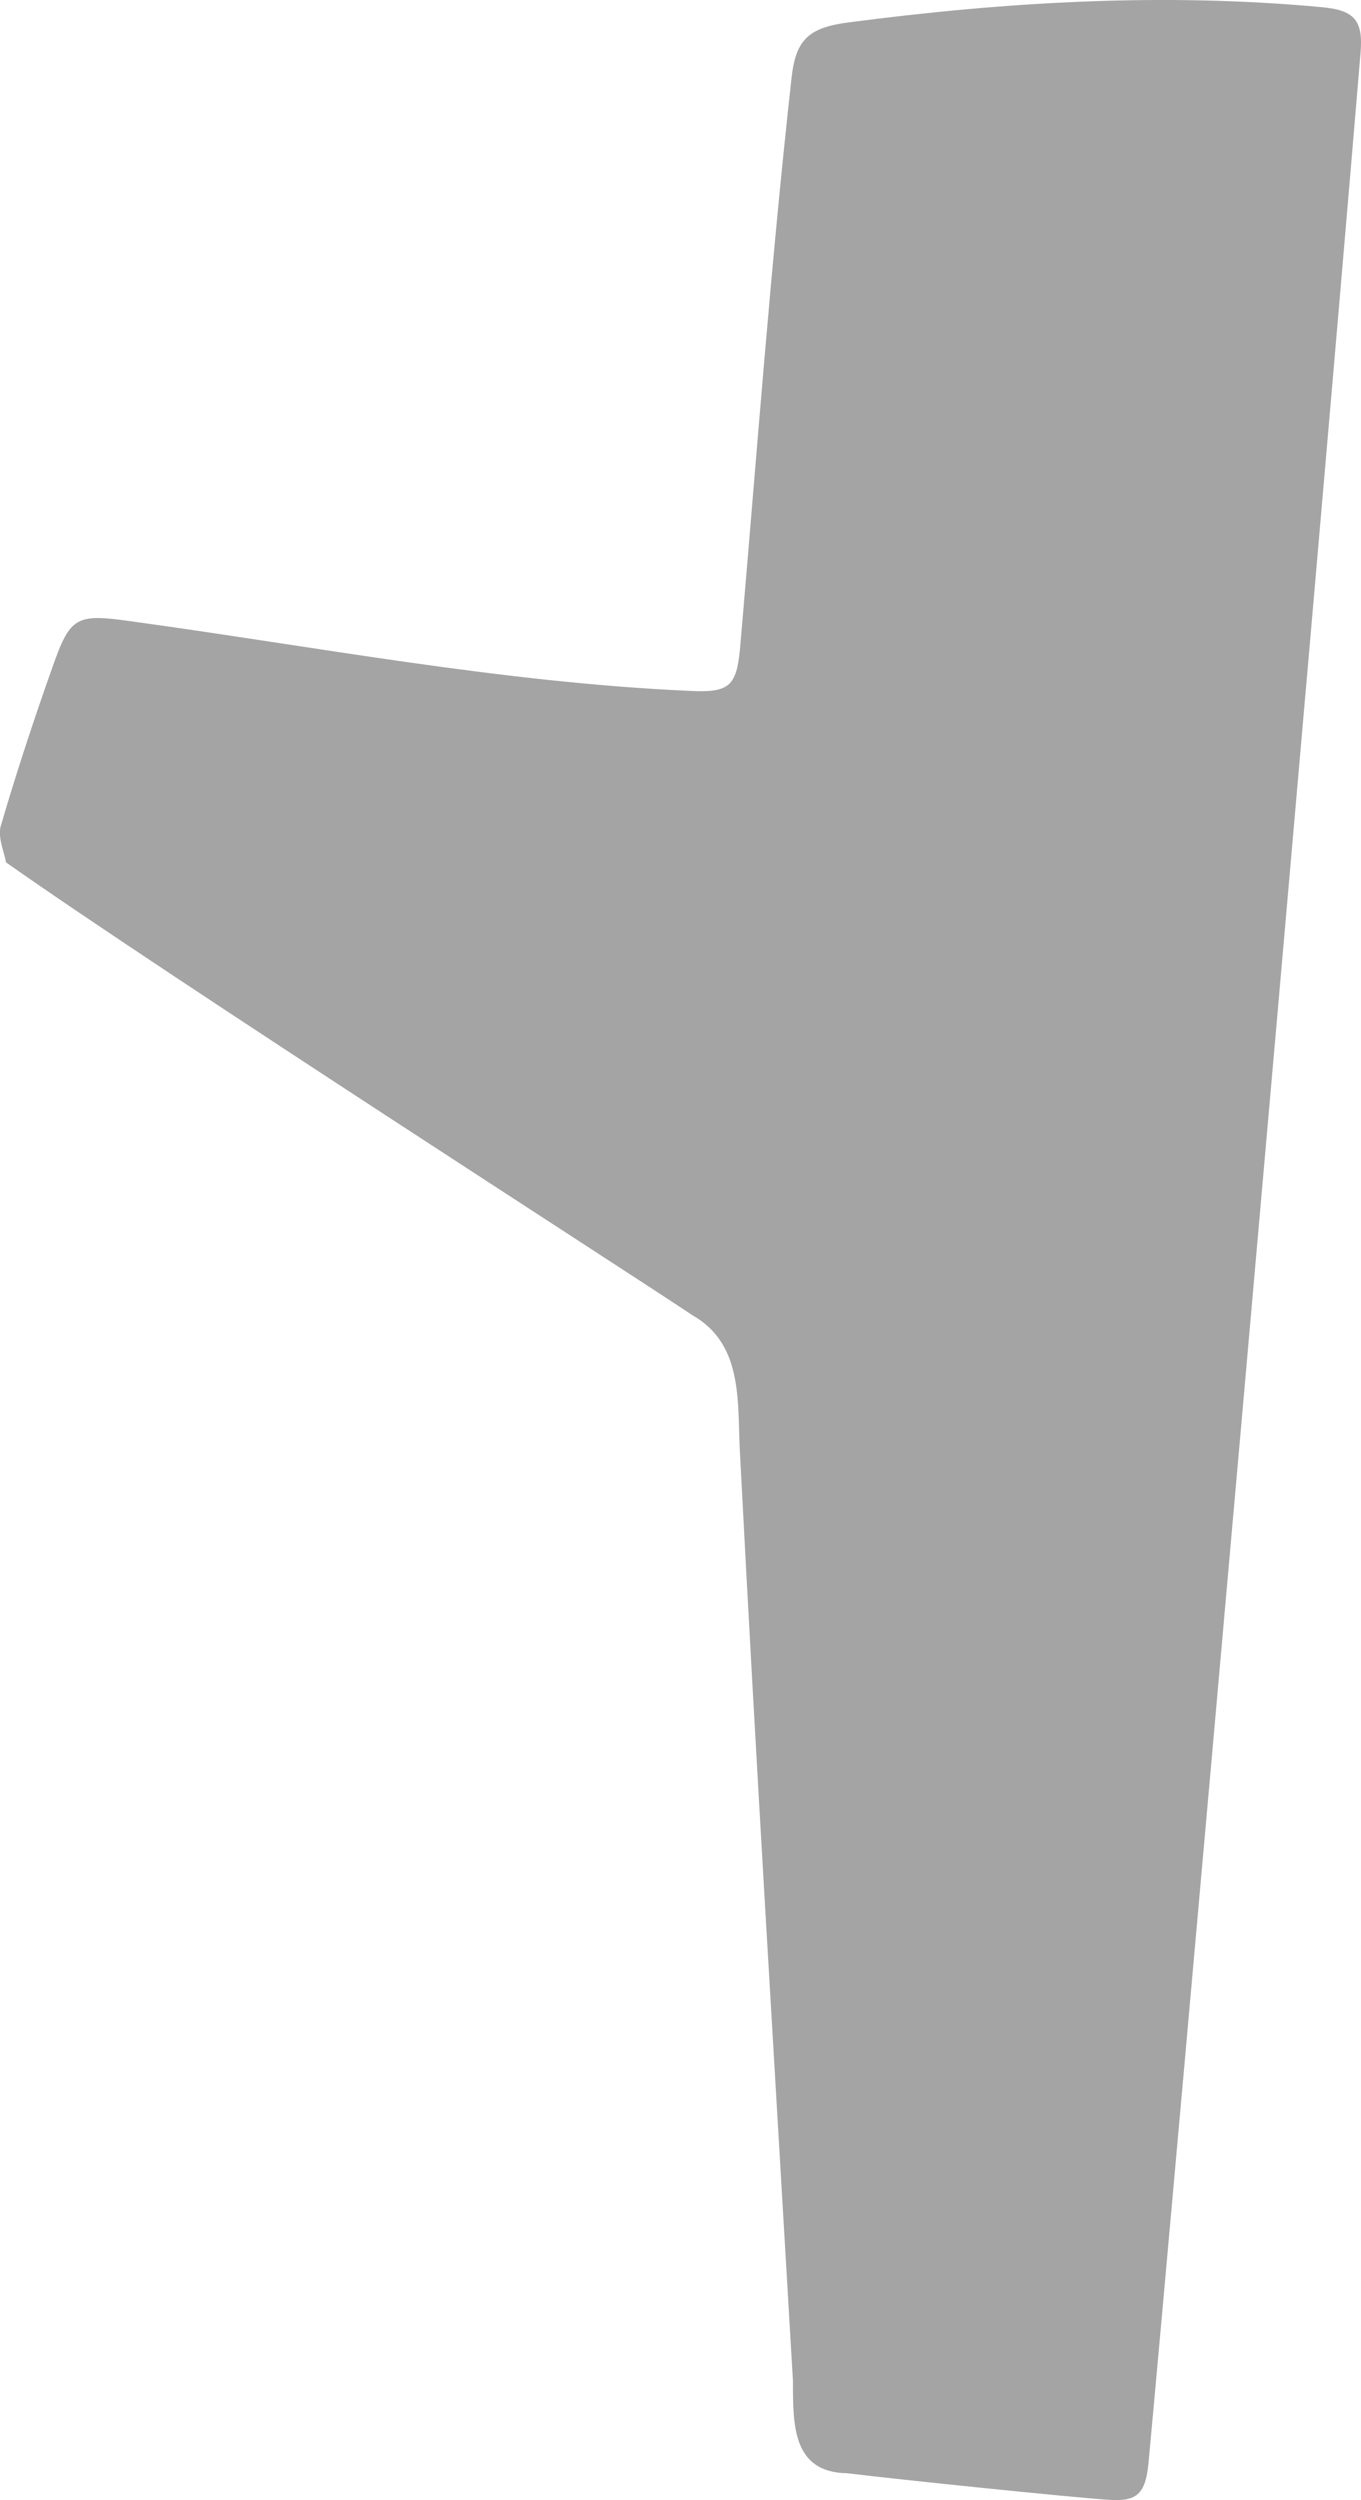 <?xml version="1.0" encoding="UTF-8"?>
<svg id="_レイヤー_2" data-name="レイヤー 2" xmlns="http://www.w3.org/2000/svg" viewBox="0 0 95 174.47">
  <defs>
    <style>
      .cls-1 {
        fill: #a4a4a4;
      }
    </style>
  </defs>
  <g id="parts">
    <path class="cls-1" d="M.42,60.19c-.12-.74-.6-1.76-.36-2.57,1.09-3.73,2.31-7.42,3.61-11.09,1.23-3.49,1.64-3.72,5.44-3.18,12.98,1.78,25.88,4.27,38.99,4.86,2.81,.15,3.31-.31,3.56-3,1.15-13.26,2.12-26.53,3.59-39.76,.29-2.66,1.17-3.51,3.93-3.88C70.17,.13,81.19-.53,92.26,.5c2.27,.21,2.9,.91,2.71,3.17-3.39,40.61-13.36,152.79-14.81,168.28-.21,2.05-.79,2.62-2.69,2.5-2.45-.15-14.68-1.41-18.34-1.86-3.82-.06-3.78-3.37-3.78-6.43-1.25-21.47-2.57-42.93-3.68-64.41-.24-3.62,.35-7.86-3.31-9.95-4.59-3.08-36.73-23.72-47.94-31.62Z"/>
  </g>
</svg>